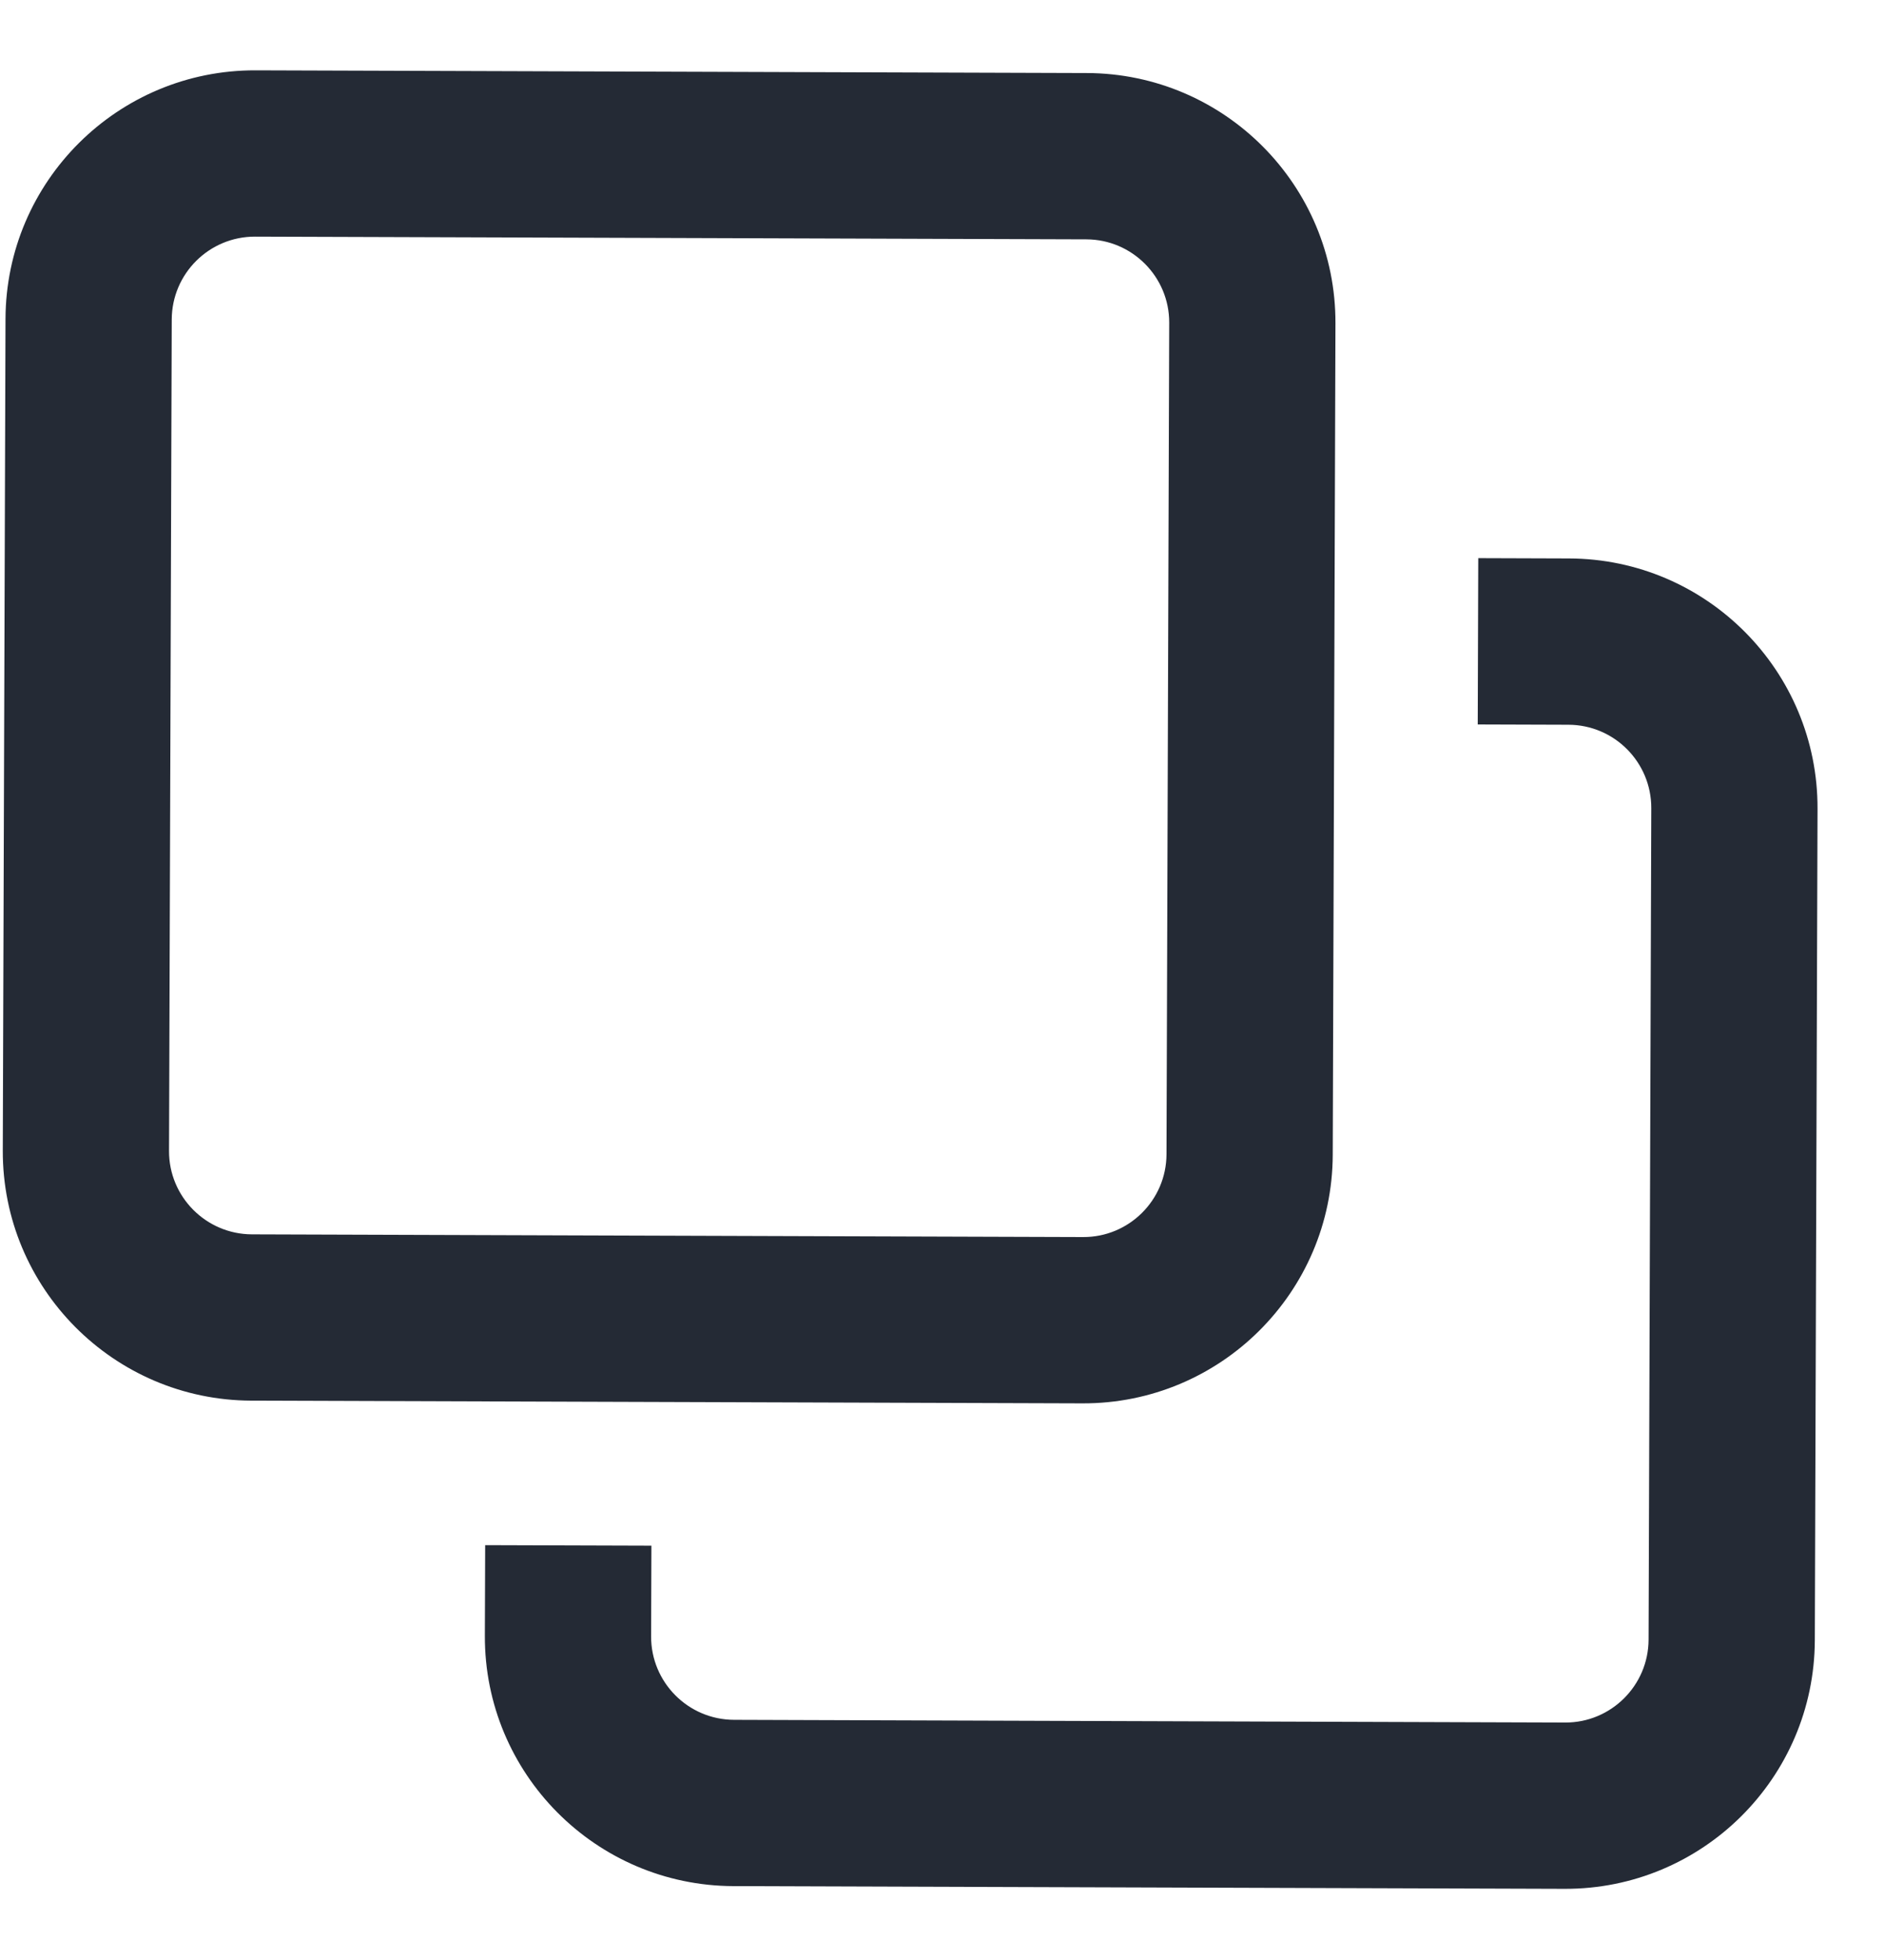 <svg width="25" height="26" viewBox="0 0 25 26" fill="none" xmlns="http://www.w3.org/2000/svg">
<path fill-rule="evenodd" clip-rule="evenodd" d="M3.386 3.139C2.777 3.137 2.281 3.629 2.279 4.238L2.243 15.268C2.241 15.876 2.734 16.372 3.343 16.374L14.372 16.41C14.981 16.413 15.477 15.92 15.479 15.311L15.515 4.281C15.517 3.673 15.024 3.177 14.416 3.175L3.386 3.139ZM0.073 4.231C0.079 2.404 1.566 0.927 3.393 0.933L14.423 0.969C16.25 0.975 17.727 2.462 17.721 4.289L17.685 15.318C17.679 17.145 16.192 18.622 14.365 18.616L3.335 18.58C1.508 18.574 0.031 17.087 0.037 15.261L0.073 4.231Z" fill="#242A35"/>
<path d="M19.616 7.404L20.82 7.408C22.647 7.414 24.124 8.901 24.118 10.728L24.082 21.758C24.076 23.584 22.589 25.062 20.762 25.056L9.733 25.02C7.906 25.014 6.428 23.527 6.434 21.7L6.438 20.497L8.644 20.504L8.64 21.707C8.638 22.316 9.131 22.812 9.74 22.814L20.77 22.85C21.378 22.852 21.874 22.359 21.876 21.75L21.912 10.721C21.914 10.112 21.422 9.616 20.813 9.614L19.609 9.61L19.616 7.404Z" fill="#242A35"/>
</svg>
